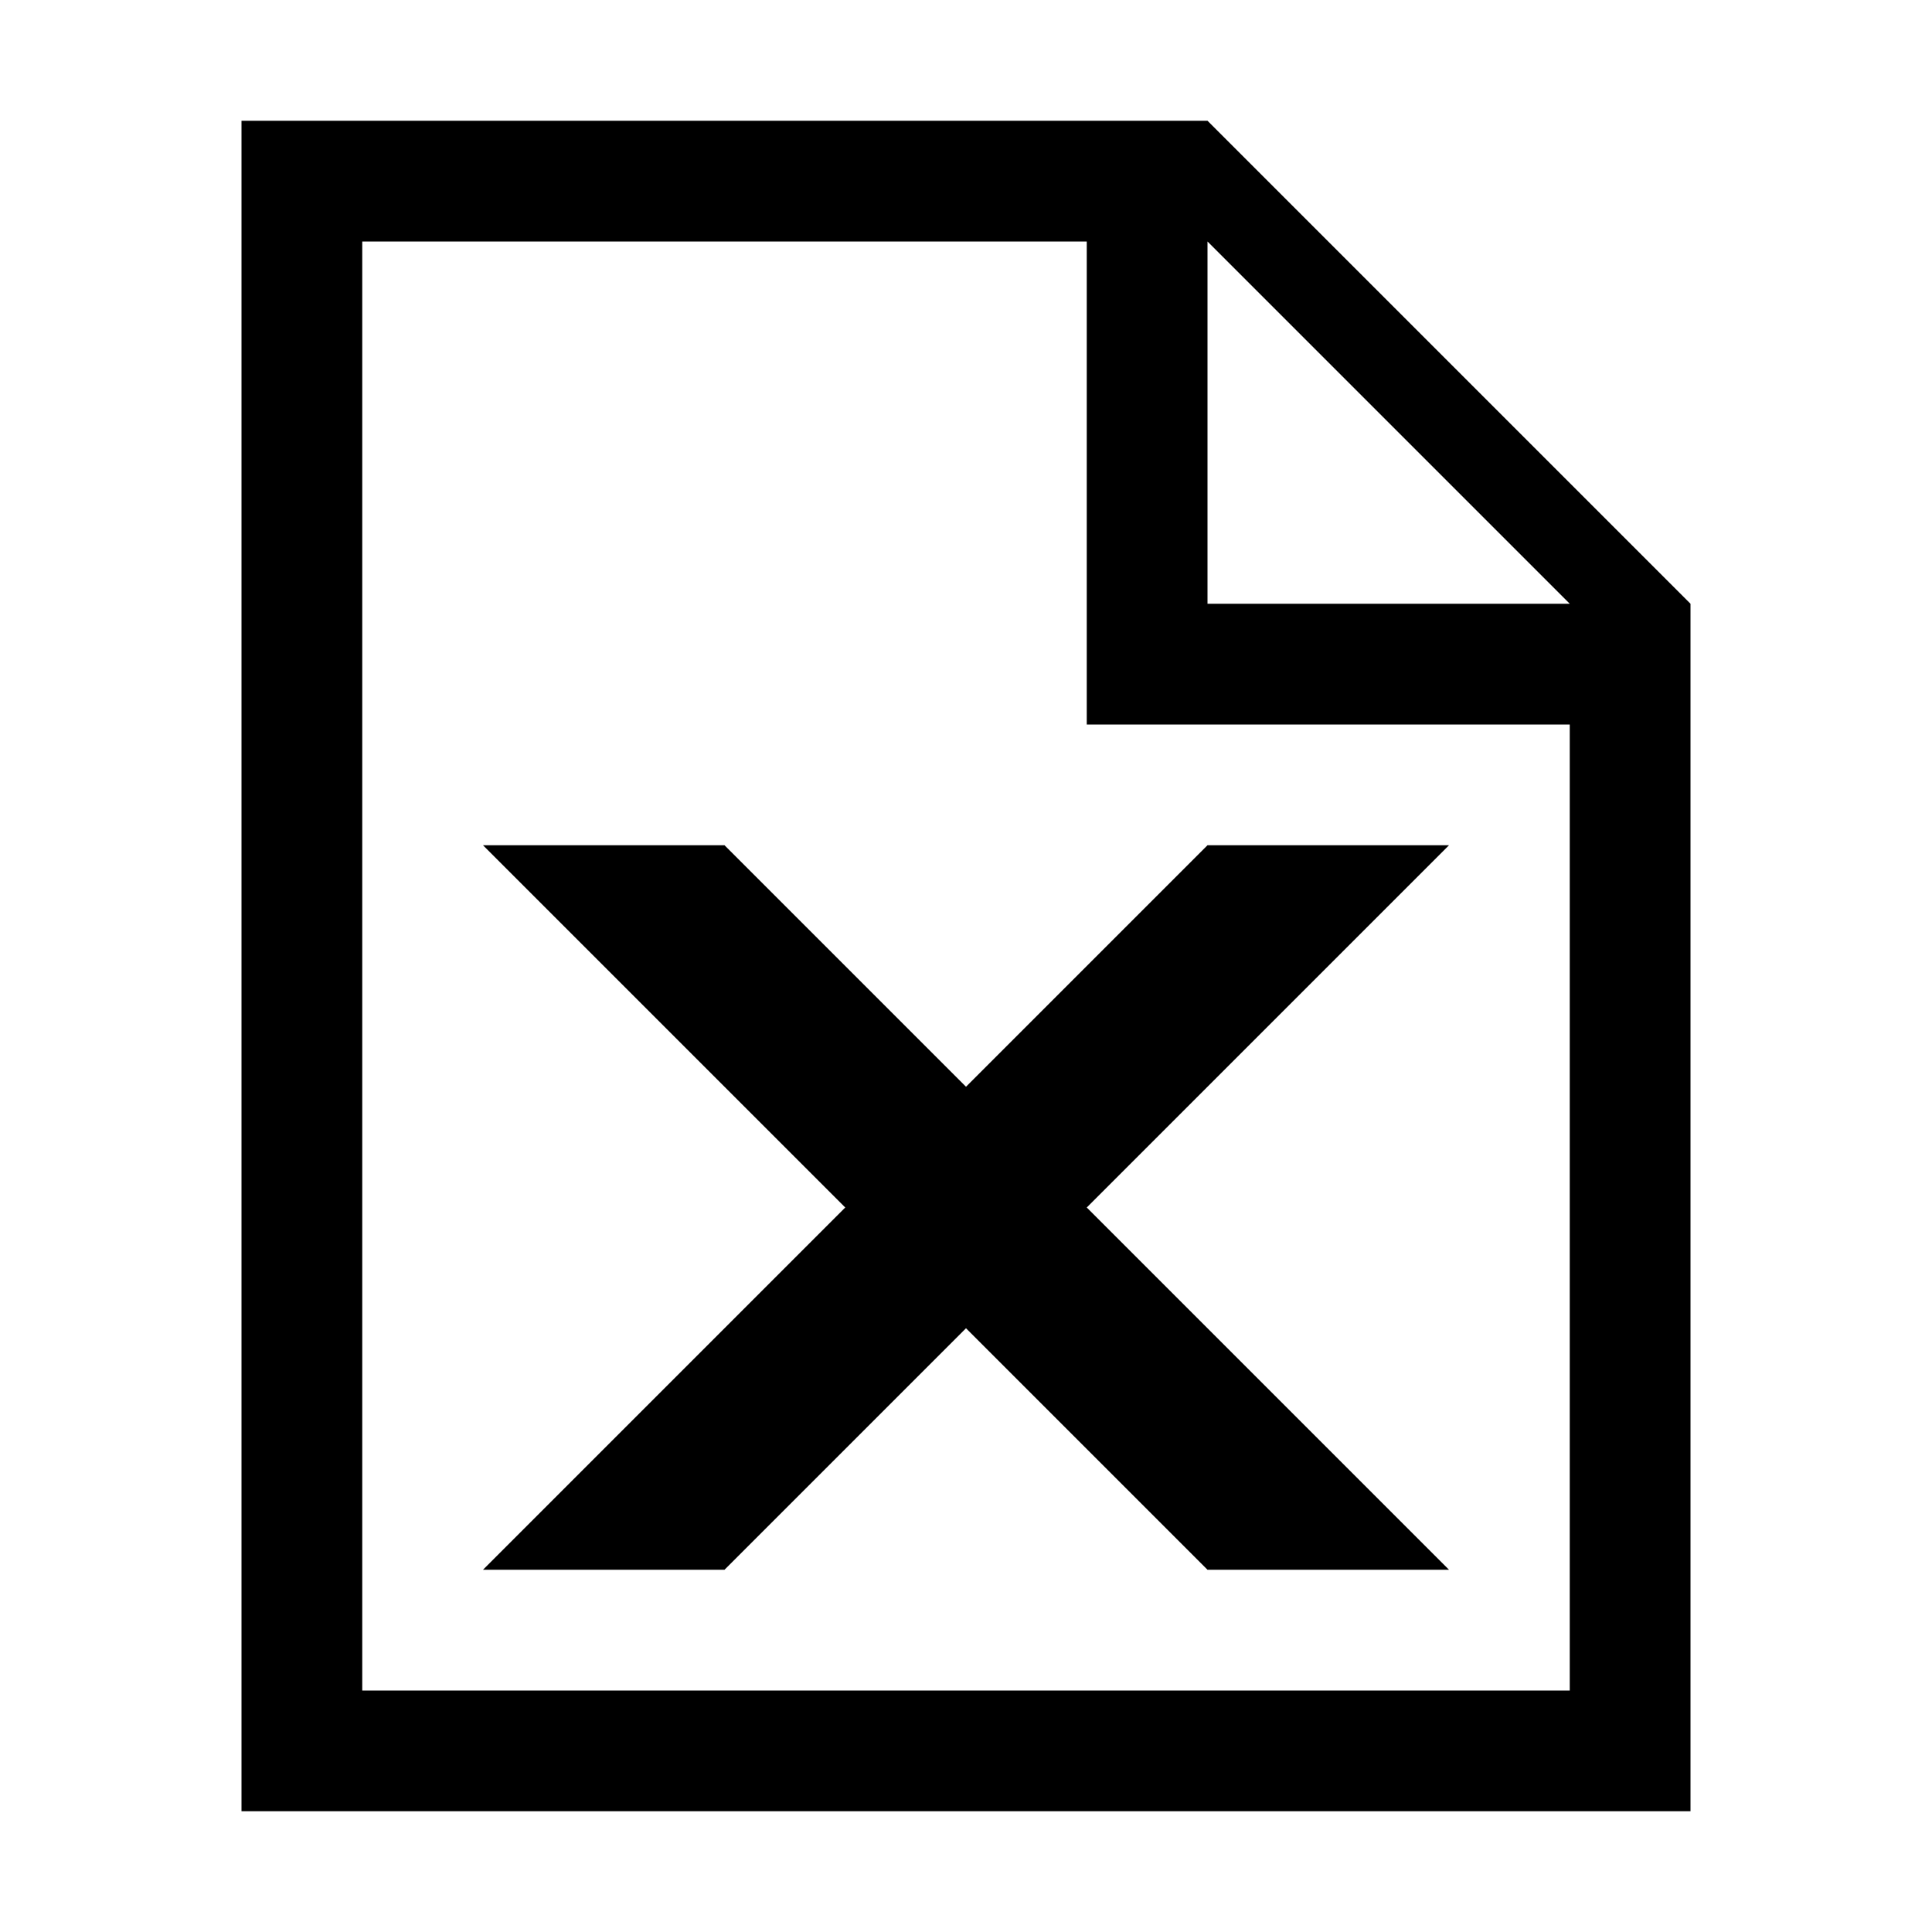 <!-- Generated by IcoMoon.io -->
<svg version="1.1" xmlns="http://www.w3.org/2000/svg" width="16" height="16" viewBox="0 0 16 16">
<title>FileExcel</title>
<path d="M2 1v14h12v-10l-4-4h-8zM3 2h6v4h4v8h-10v-12zM10 2l3 3h-3v-3zM4 7l3 3-3 3h2l2-2 2 2h2l-3-3 3-3h-2l-2 2-2-2h-2z"></path>
</svg>
